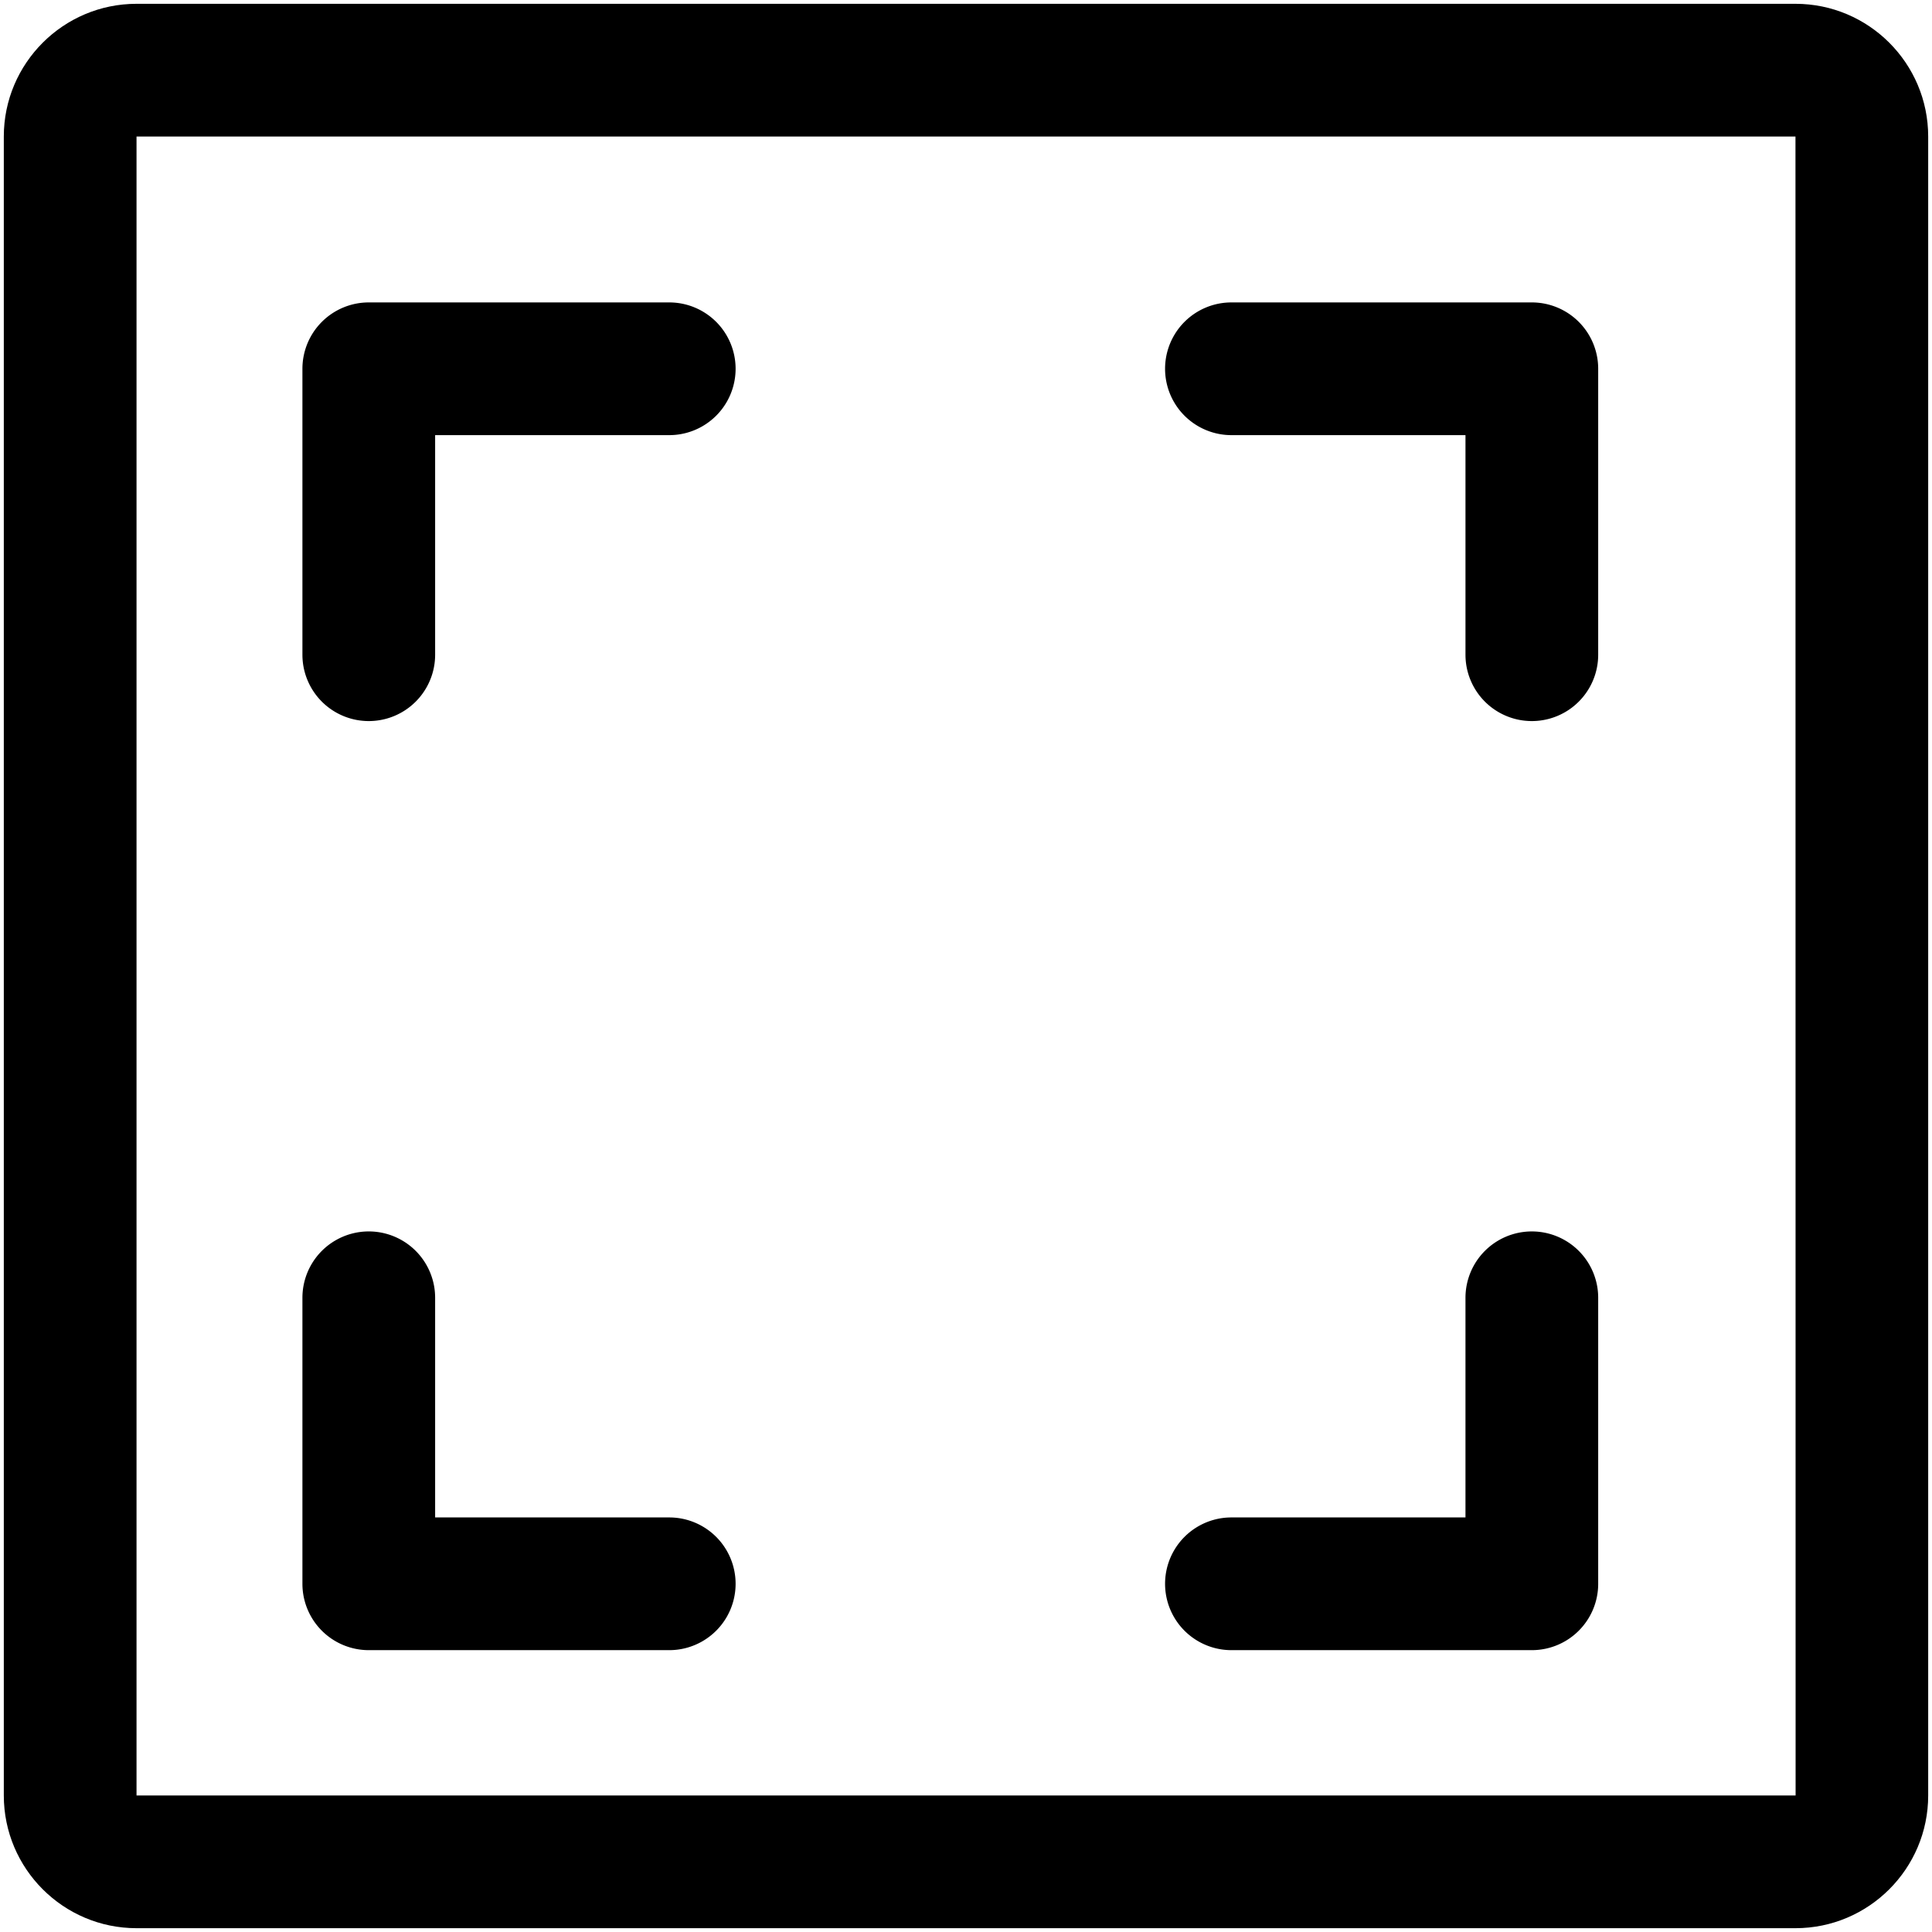 <?xml version="1.0" standalone="no"?><!DOCTYPE svg PUBLIC "-//W3C//DTD SVG 1.1//EN" "http://www.w3.org/Graphics/SVG/1.1/DTD/svg11.dtd"><svg class="icon" width="200px" height="200.00px" viewBox="0 0 1024 1024" version="1.1" xmlns="http://www.w3.org/2000/svg"><path d="M354.715 160.289H195.46a35.171 35.171 0 0 0-35.171 35.171v151.552a35.171 35.171 0 0 0 70.342 0V230.631h124.084a35.171 35.171 0 0 0 0-70.342zM811.904 160.289H652.685a35.171 35.171 0 1 0 0 70.342h124.049v116.381a35.171 35.171 0 1 0 70.342 0V195.46a35.171 35.171 0 0 0-35.171-35.171zM354.715 804.272H230.631V687.856a35.171 35.171 0 1 0-70.342 0v151.588a35.171 35.171 0 0 0 35.171 35.171h159.255a35.171 35.171 0 1 0 0-70.342zM811.904 652.685a35.171 35.171 0 0 0-35.171 35.171v116.416H652.685a35.171 35.171 0 1 0 0 70.342h159.22a35.171 35.171 0 0 0 35.171-35.171V687.856a35.171 35.171 0 0 0-35.171-35.171z"  /><path d="M951.639 2.018h-879.279c-38.794 0-70.342 31.549-70.342 70.342v879.279c0 38.794 31.549 70.342 70.342 70.342h879.279c38.794 0 70.342-31.549 70.342-70.342v-879.279c0-38.794-31.549-70.342-70.342-70.342z m-879.279 949.621v-879.279h879.279l0.07 879.279H72.361z"  /></svg>